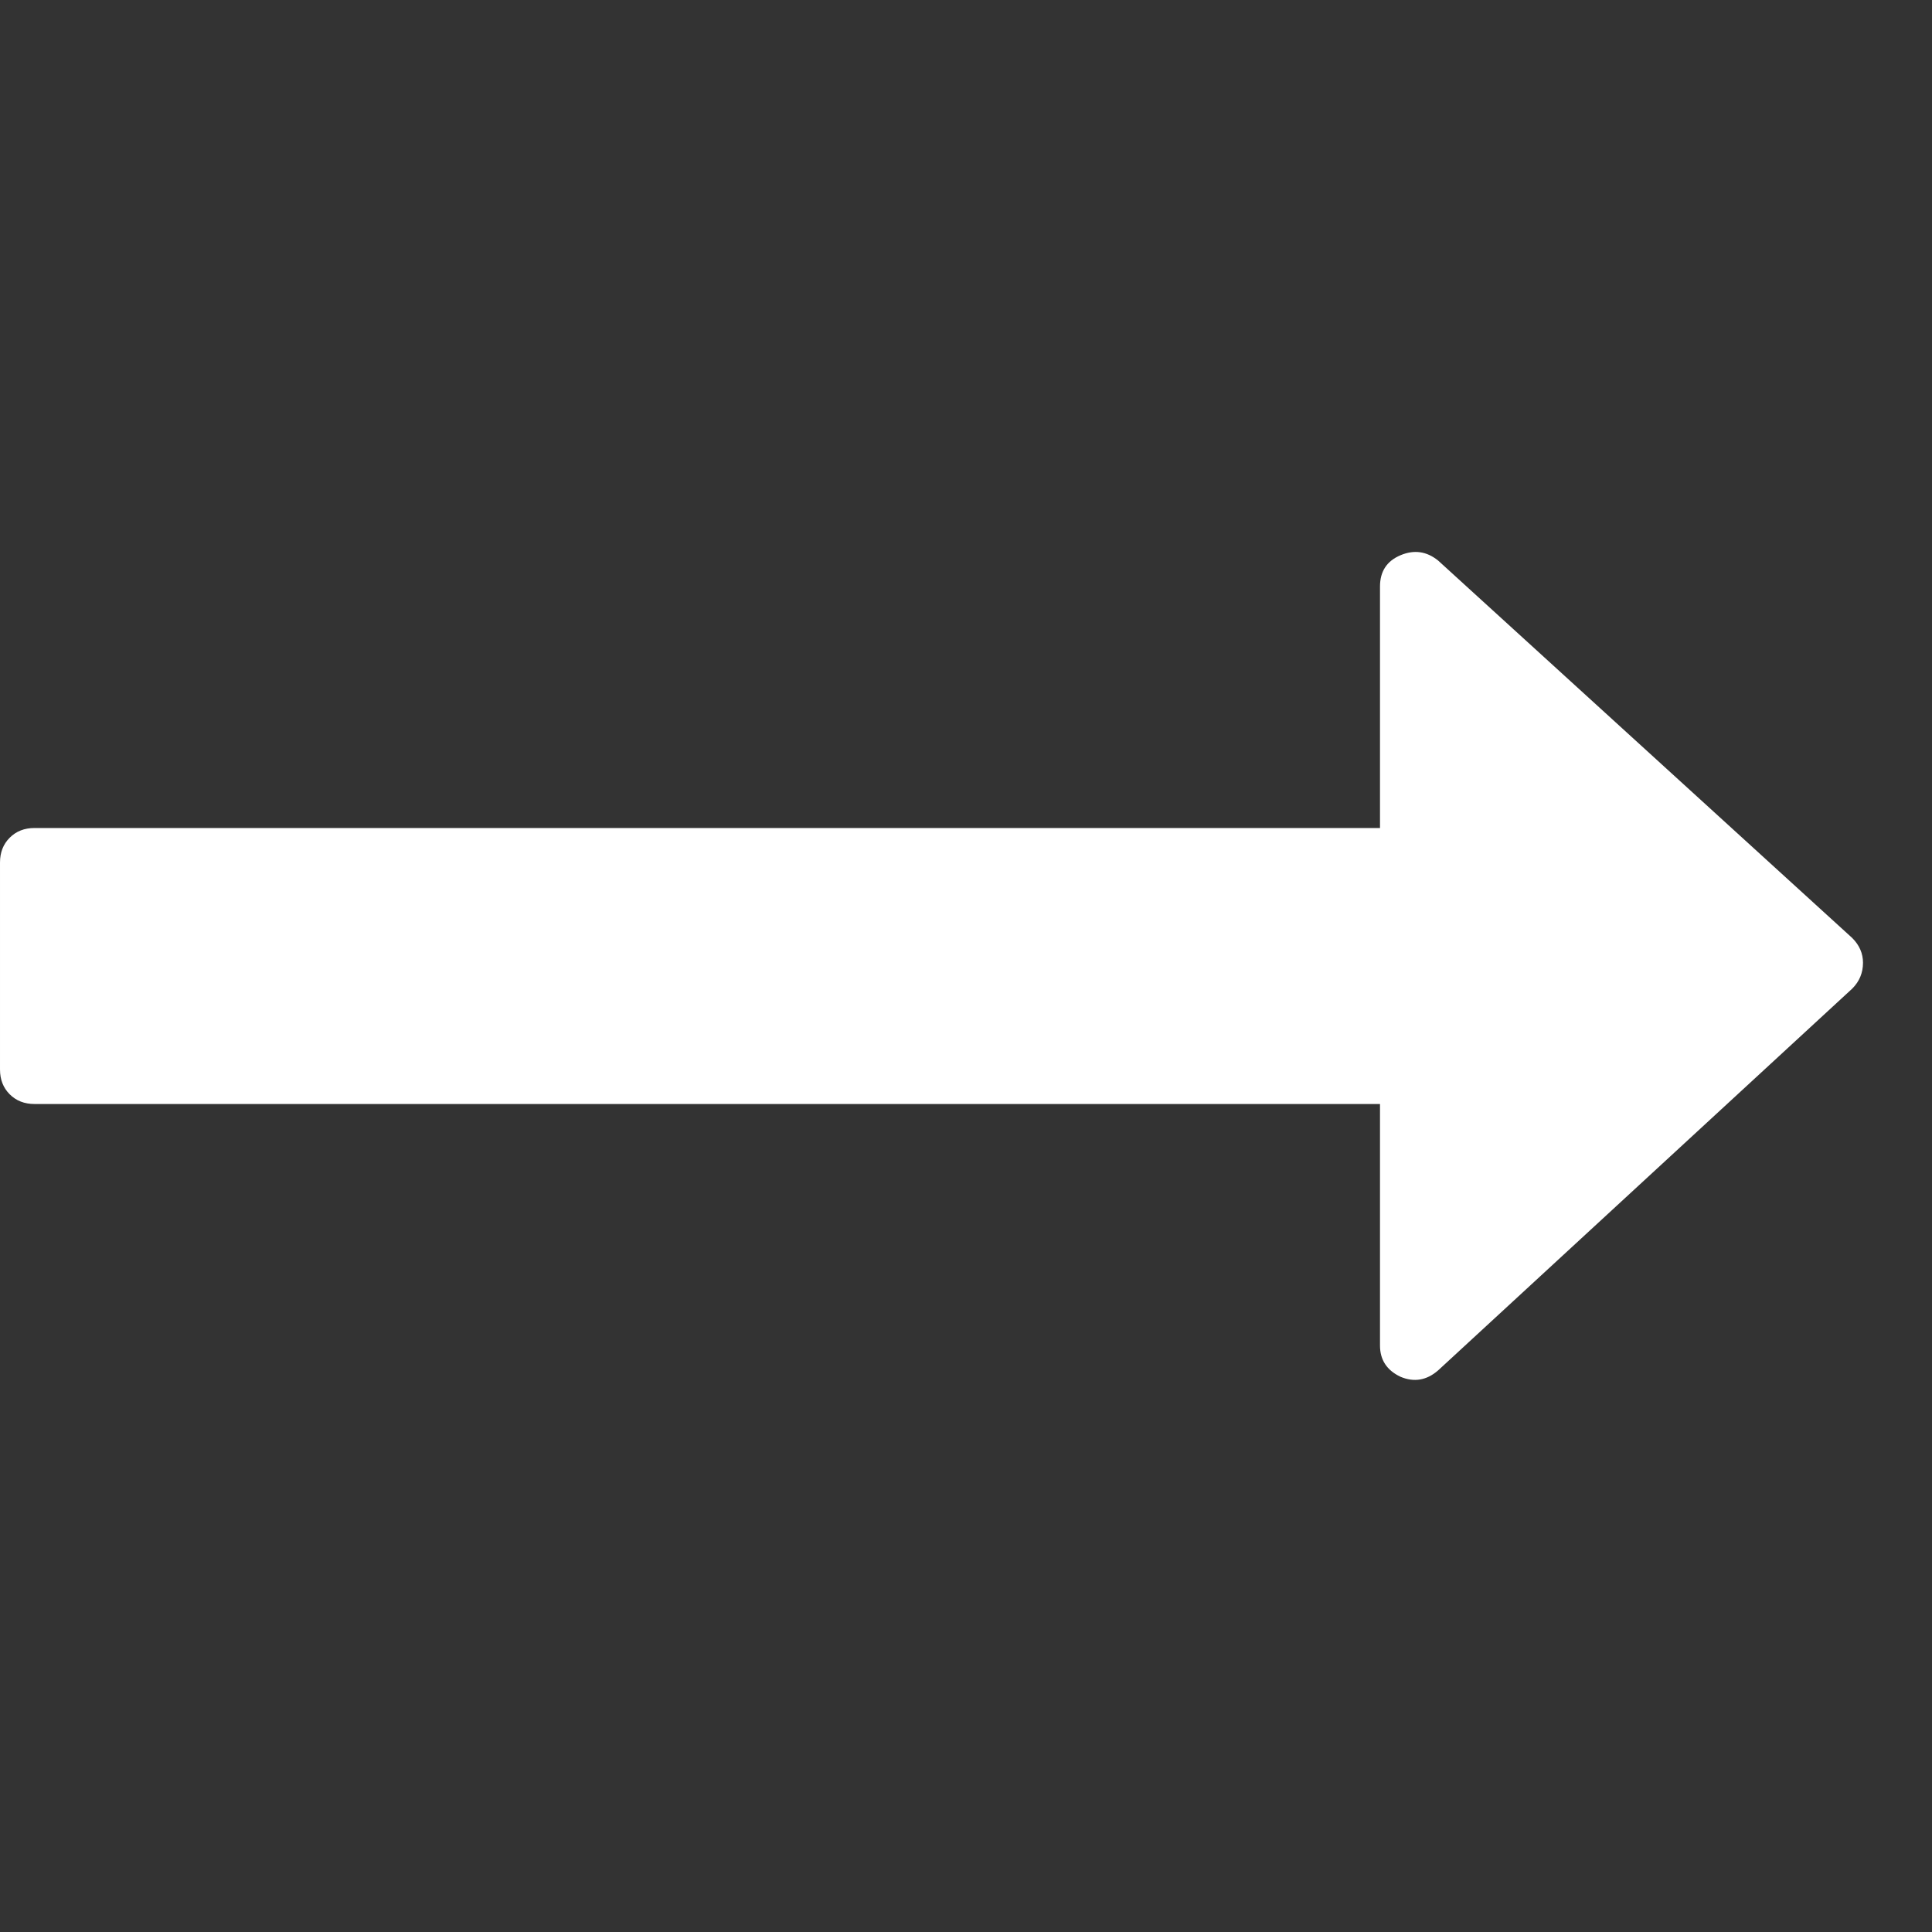 <svg width="1792" height="1792" viewBox="0 0 1792 1792" xmlns="http://www.w3.org/2000/svg"><rect x="0" y="0" width="1792" height="1792" fill="#333333" stroke="none"/><path d="M1728 893q0 14-10 24l-384 354q-16 14-35 6-19-9-19-29v-224h-1248q-14 0-23-9t-9-23v-192q0-14 9-23t23-9h1248v-224q0-21 19-29t35 5l384 350q10 10 10 23z" fill="#fff"/></svg>